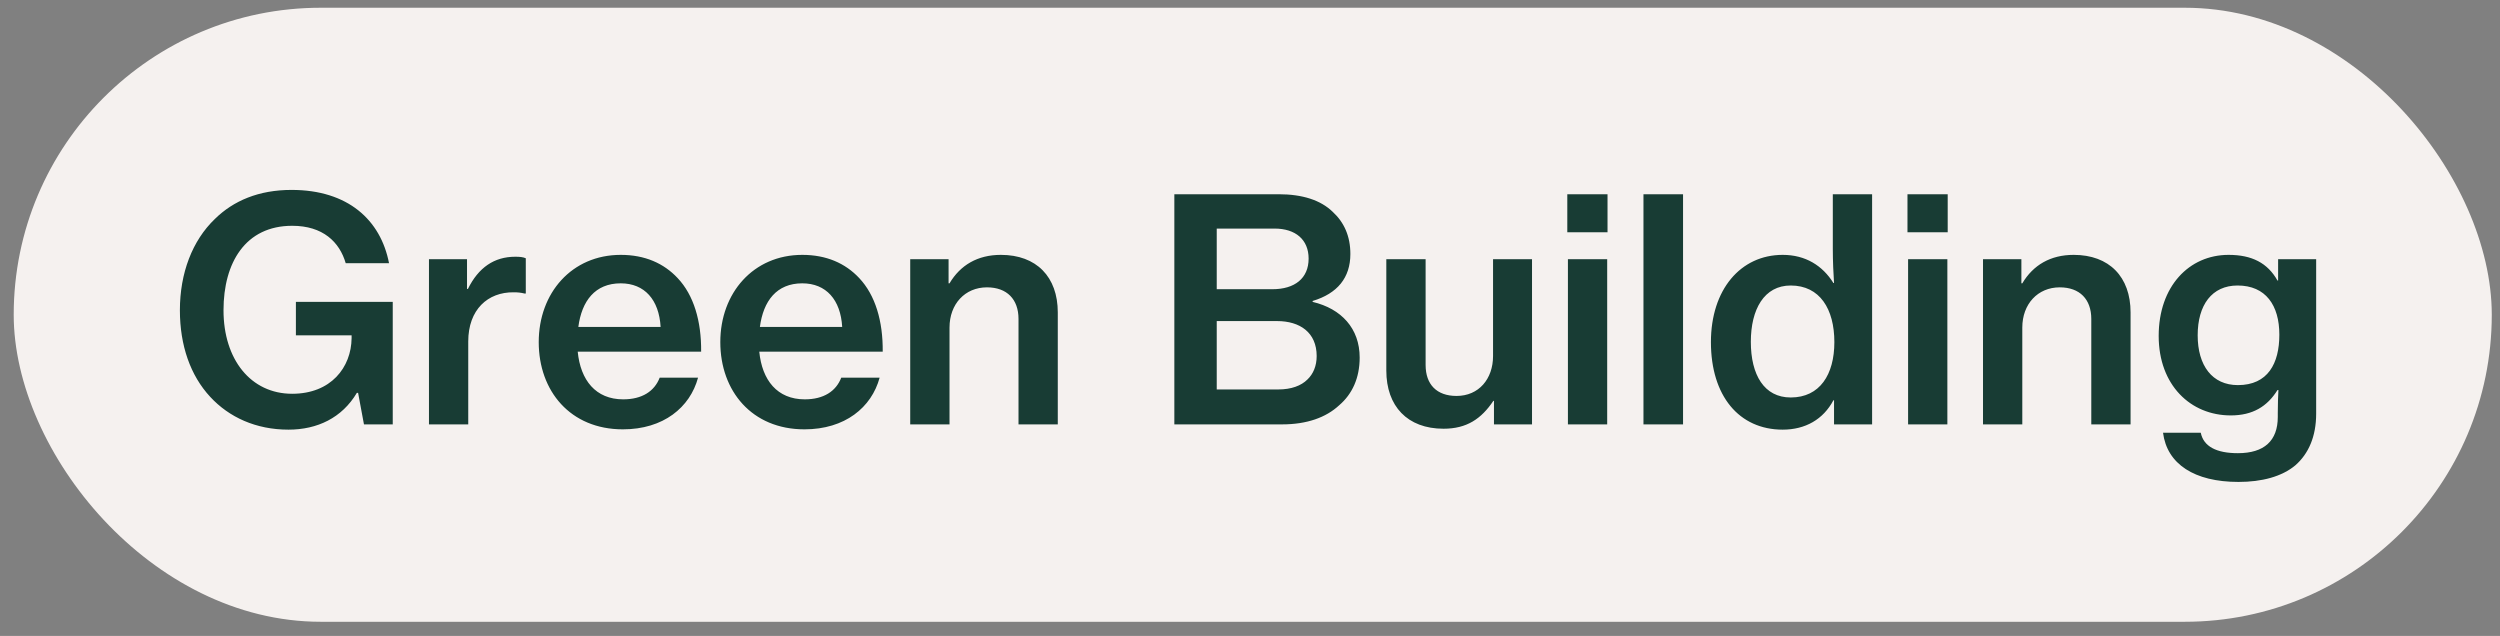 <svg width="114" height="29" viewBox="0 0 114 29" fill="none" xmlns="http://www.w3.org/2000/svg">
<rect x="0" y="0" width="114" height="29" fill="#808080" stroke="none"/>
<rect x="0.625" y="0.353" width="113" height="28" rx="14" fill="#F5F1EF"/>
<path d="M16.597 19.352L16.329 17.914H16.273C15.595 19.056 14.467 19.592 13.155 19.592C11.674 19.592 10.446 19.028 9.586 18.097C8.683 17.124 8.203 15.755 8.203 14.147C8.203 12.454 8.768 10.973 9.797 9.986C10.644 9.153 11.801 8.66 13.296 8.66C15.863 8.66 17.359 10.028 17.74 12.003H15.765C15.482 11.03 14.721 10.296 13.324 10.296C11.194 10.296 10.192 11.975 10.192 14.147C10.192 16.39 11.434 17.956 13.324 17.956C15.088 17.956 16.019 16.757 16.033 15.417V15.29H13.493V13.766H17.909V19.352H16.597ZM21.296 11.819V13.174H21.338C21.818 12.2 22.537 11.707 23.496 11.707C23.708 11.707 23.849 11.721 23.976 11.777V13.385H23.92C23.75 13.343 23.609 13.329 23.426 13.329C22.241 13.315 21.352 14.119 21.352 15.572V19.352H19.561V11.819H21.296ZM28.403 19.578C26.005 19.578 24.566 17.829 24.566 15.6C24.566 13.357 26.076 11.622 28.305 11.622C29.405 11.622 30.265 12.003 30.9 12.68C31.634 13.456 31.986 14.641 31.972 16.037H26.344C26.471 17.335 27.162 18.21 28.417 18.21C29.278 18.21 29.842 17.843 30.082 17.222H31.831C31.465 18.577 30.251 19.578 28.403 19.578ZM28.305 12.92C27.134 12.92 26.527 13.724 26.372 14.909H30.124C30.054 13.668 29.391 12.92 28.305 12.92ZM36.683 19.578C34.285 19.578 32.846 17.829 32.846 15.6C32.846 13.357 34.355 11.622 36.584 11.622C37.684 11.622 38.545 12.003 39.18 12.68C39.913 13.456 40.266 14.641 40.252 16.037H34.623C34.75 17.335 35.441 18.21 36.697 18.21C37.557 18.21 38.122 17.843 38.361 17.222H40.111C39.744 18.577 38.531 19.578 36.683 19.578ZM36.584 12.92C35.413 12.92 34.807 13.724 34.651 14.909H38.404C38.333 13.668 37.67 12.92 36.584 12.92ZM43.255 11.819V12.92H43.298C43.791 12.088 44.581 11.622 45.639 11.622C47.262 11.622 48.235 12.624 48.235 14.246V19.352H46.444V14.542C46.444 13.653 45.922 13.103 45.005 13.103C44.003 13.103 43.298 13.865 43.298 14.937V19.352H41.506V11.819H43.255ZM53.55 19.352V8.857H58.304C59.391 8.857 60.223 9.125 60.773 9.661C61.295 10.141 61.577 10.776 61.577 11.58C61.577 12.666 60.985 13.385 59.856 13.724V13.766C61.168 14.077 62.001 14.979 62.001 16.305C62.001 17.236 61.662 17.97 61.069 18.478C60.463 19.042 59.588 19.352 58.46 19.352H53.55ZM55.483 13.188H58.022C59.038 13.188 59.673 12.694 59.673 11.791C59.673 10.931 59.08 10.423 58.121 10.423H55.483V13.188ZM55.483 17.759H58.29C58.883 17.759 59.334 17.589 59.617 17.307C59.885 17.053 60.04 16.686 60.04 16.235C60.04 15.163 59.278 14.641 58.234 14.641H55.483V17.759ZM69.86 19.352H68.125V18.28H68.097C67.547 19.099 66.884 19.55 65.826 19.55C64.175 19.55 63.216 18.52 63.216 16.898V11.819H65.008V16.644C65.008 17.533 65.516 18.055 66.418 18.055C67.434 18.055 68.083 17.279 68.083 16.235V11.819H69.86V19.352ZM71.469 10.592V8.857H73.303V10.592H71.469ZM71.497 19.352V11.819H73.288V19.352H71.497ZM74.942 19.352V8.857H76.747V19.352H74.942ZM81.291 19.592C79.302 19.592 78.018 18.055 78.018 15.6C78.018 13.202 79.372 11.622 81.291 11.622C82.335 11.622 83.111 12.116 83.604 12.906H83.632C83.604 12.497 83.576 11.904 83.576 11.34V8.857H85.368V19.352H83.632V18.252H83.604C83.139 19.127 82.32 19.592 81.291 19.592ZM81.657 18.125C82.984 18.125 83.647 17.081 83.647 15.6C83.647 14.091 82.984 13.019 81.657 13.019C80.444 13.019 79.838 14.105 79.838 15.586C79.838 17.095 80.444 18.125 81.657 18.125ZM86.981 10.592V8.857H88.815V10.592H86.981ZM87.009 19.352V11.819H88.8V19.352H87.009ZM92.175 11.819V12.92H92.217C92.711 12.088 93.501 11.622 94.559 11.622C96.181 11.622 97.154 12.624 97.154 14.246V19.352H95.363V14.542C95.363 13.653 94.841 13.103 93.924 13.103C92.922 13.103 92.217 13.865 92.217 14.937V19.352H90.425V11.819H92.175ZM102.076 21.976C100.059 21.976 98.817 21.158 98.634 19.733H100.355C100.482 20.354 101.06 20.665 102.048 20.665C103.247 20.665 103.867 20.1 103.867 19.014V18.831C103.867 18.422 103.882 18.041 103.896 17.787H103.853C103.388 18.534 102.725 18.943 101.723 18.943C99.889 18.943 98.436 17.561 98.436 15.318C98.436 13.061 99.819 11.622 101.624 11.622C102.682 11.622 103.402 11.989 103.853 12.793H103.882V11.819H105.617V18.859C105.617 19.917 105.264 20.693 104.672 21.215C104.051 21.737 103.134 21.976 102.076 21.976ZM102.048 17.561C103.416 17.561 103.938 16.573 103.938 15.262C103.938 13.921 103.317 13.019 102.034 13.019C100.863 13.019 100.214 13.907 100.214 15.29C100.214 16.672 100.877 17.561 102.048 17.561Z" fill="#183C34"/>
</svg>
